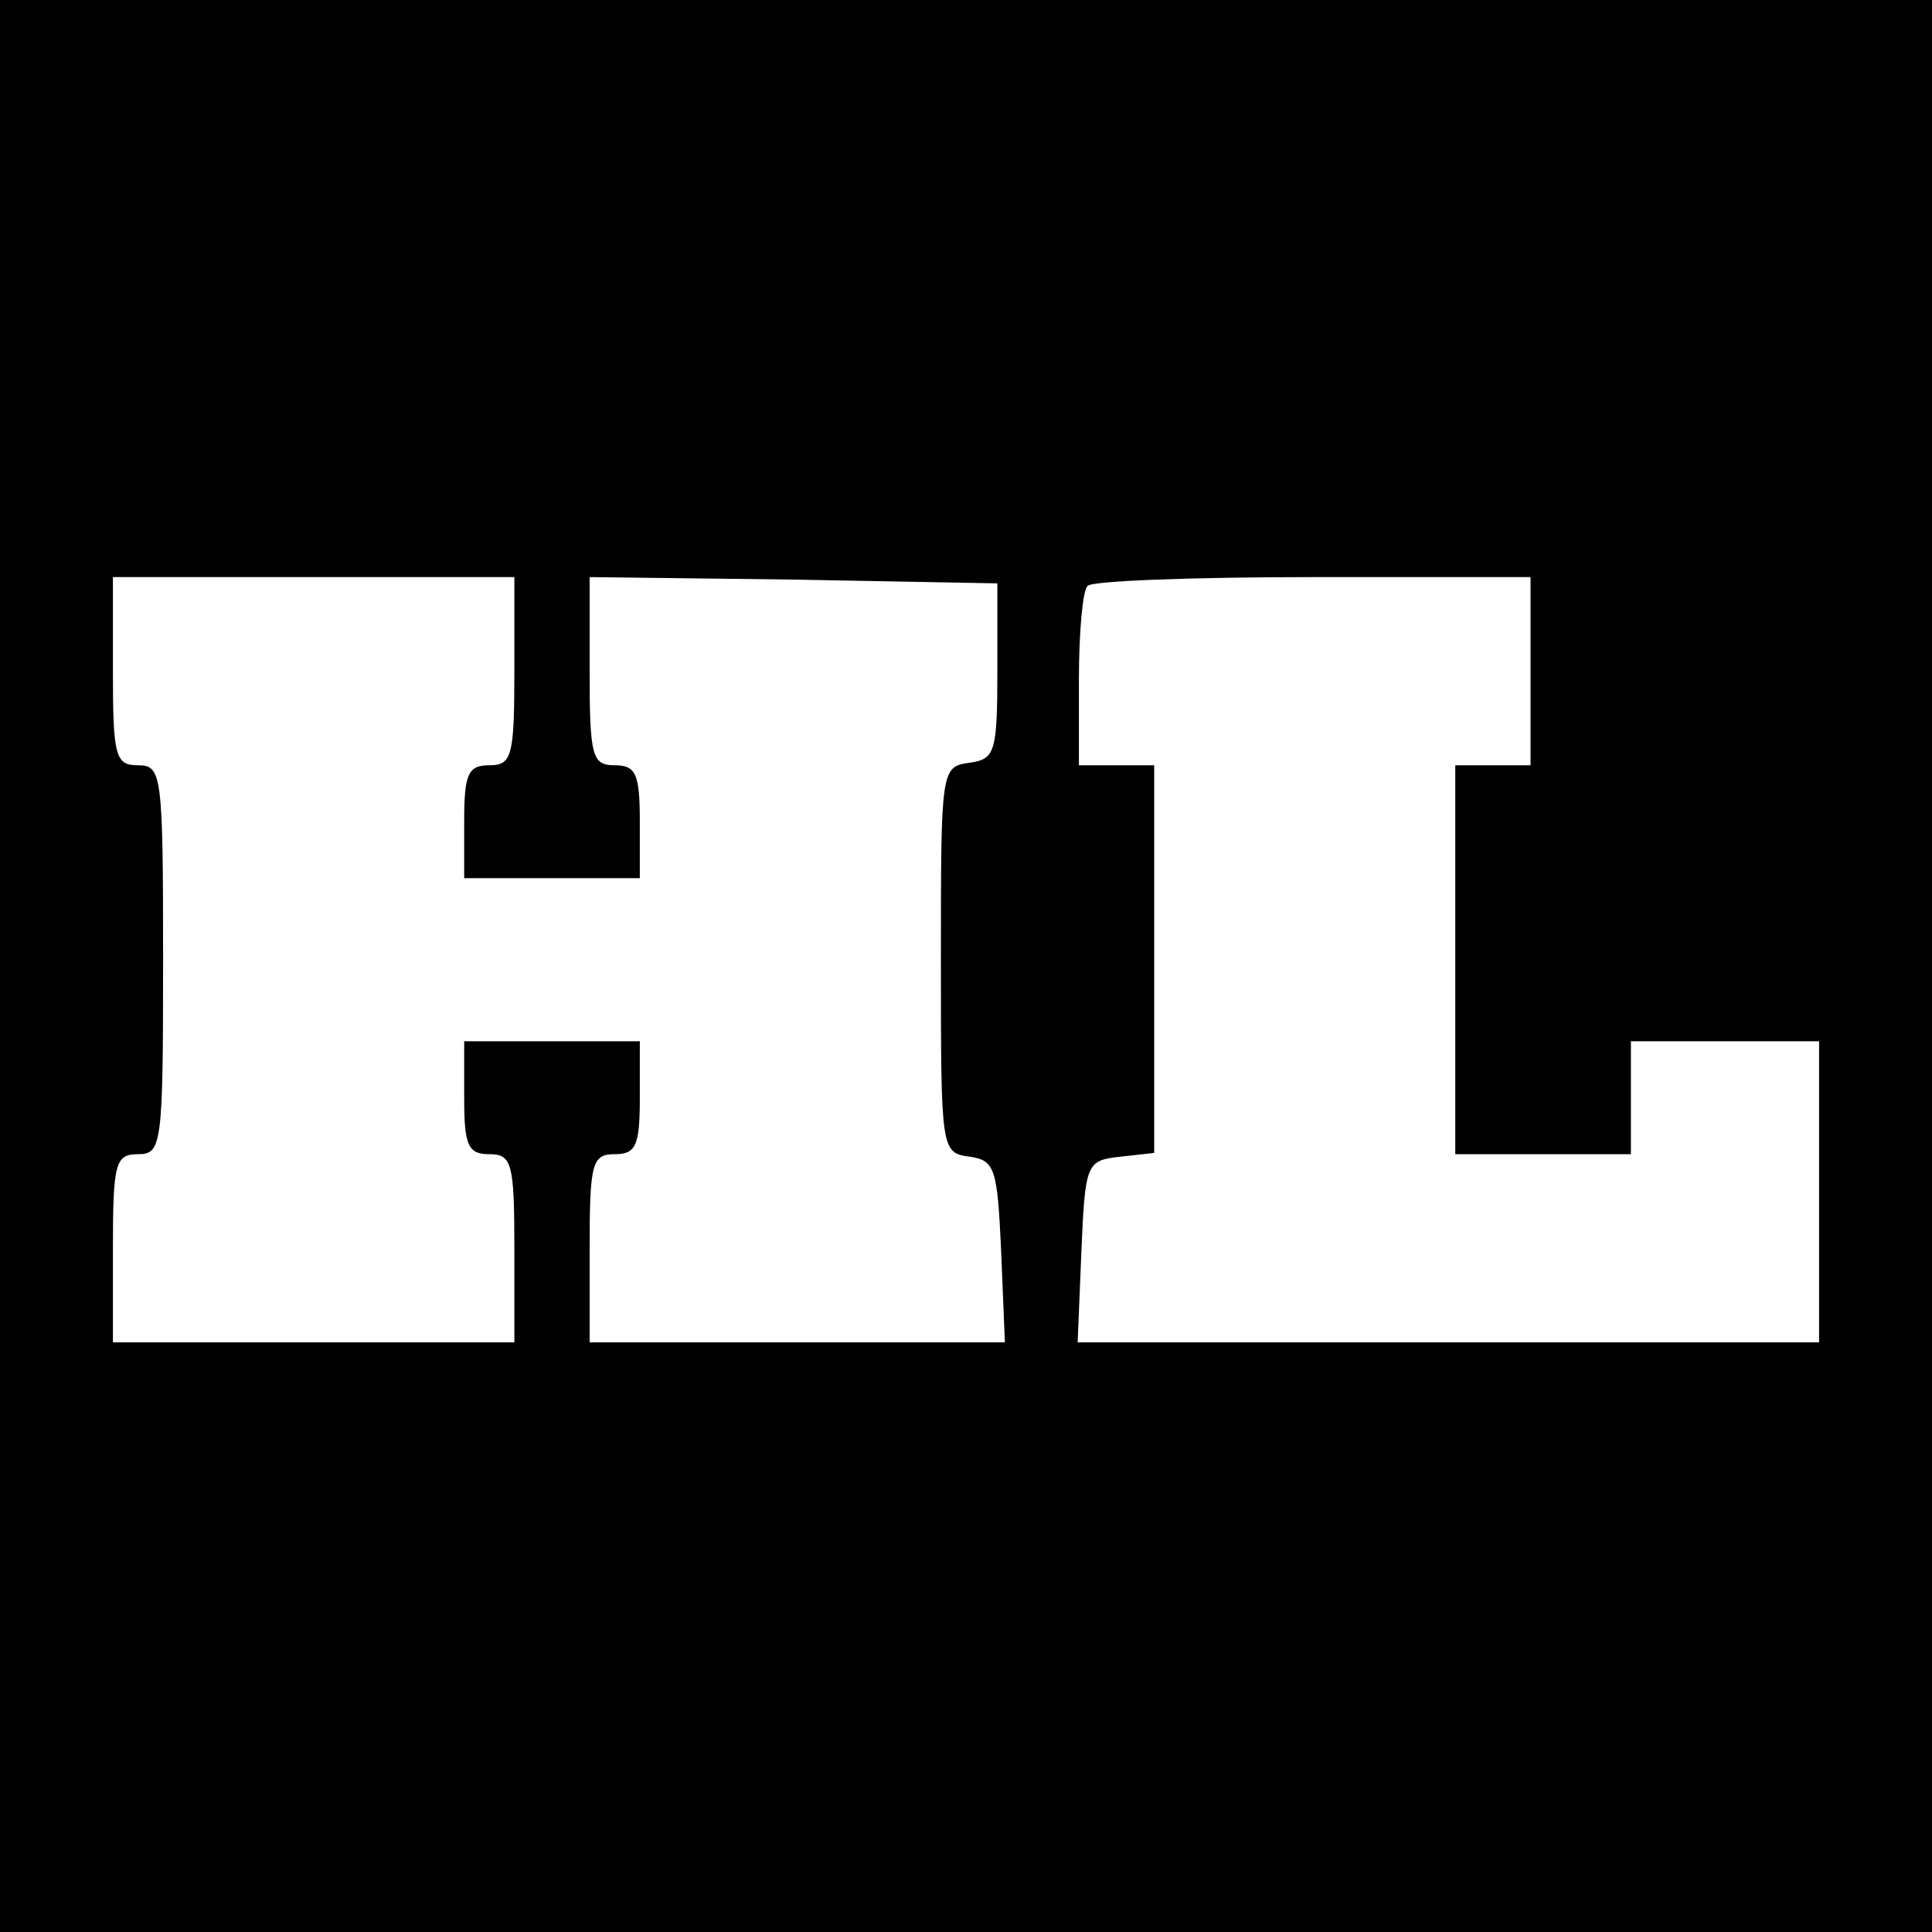 <?xml version="1.0" standalone="no"?>
<!DOCTYPE svg PUBLIC "-//W3C//DTD SVG 20010904//EN"
 "http://www.w3.org/TR/2001/REC-SVG-20010904/DTD/svg10.dtd">
<svg version="1.0" xmlns="http://www.w3.org/2000/svg"
 width="154pt" height="154pt" viewBox="0 0 154 154"
 preserveAspectRatio="xMidYMid meet">
<g transform="translate(0,154) scale(0.1,-0.1)"
fill="#000000" stroke="none">
<path d="M0 770 l0 -770 770 0 770 0 0 770 0 770 -770 0 -770 0 0 -770z m410
235 c0 -68 -2 -75 -20 -75 -17 0 -20 -7 -20 -45 l0 -45 70 0 70 0 0 45 c0 38
-3 45 -20 45 -18 0 -20 7 -20 75 l0 75 163 -2 162 -3 0 -70 c0 -65 -2 -70 -22
-73 -23 -3 -23 -5 -23 -157 0 -152 0 -154 23 -157 20 -3 22 -9 25 -75 l3 -73
-166 0 -165 0 0 75 c0 68 2 75 20 75 17 0 20 7 20 45 l0 45 -70 0 -70 0 0 -45
c0 -38 3 -45 20 -45 18 0 20 -7 20 -75 l0 -75 -160 0 -160 0 0 75 c0 68 2 75
20 75 19 0 20 7 20 155 0 148 -1 155 -20 155 -18 0 -20 7 -20 75 l0 75 160 0
160 0 0 -75z m810 0 l0 -75 -30 0 -30 0 0 -155 0 -155 70 0 70 0 0 45 0 45 75
0 75 0 0 -120 0 -120 -295 0 -296 0 3 73 c3 70 4 72 31 75 l27 3 0 155 0 154
-30 0 -30 0 0 68 c0 38 3 72 7 75 3 4 84 7 180 7 l173 0 0 -75z"/>
</g>
</svg>
